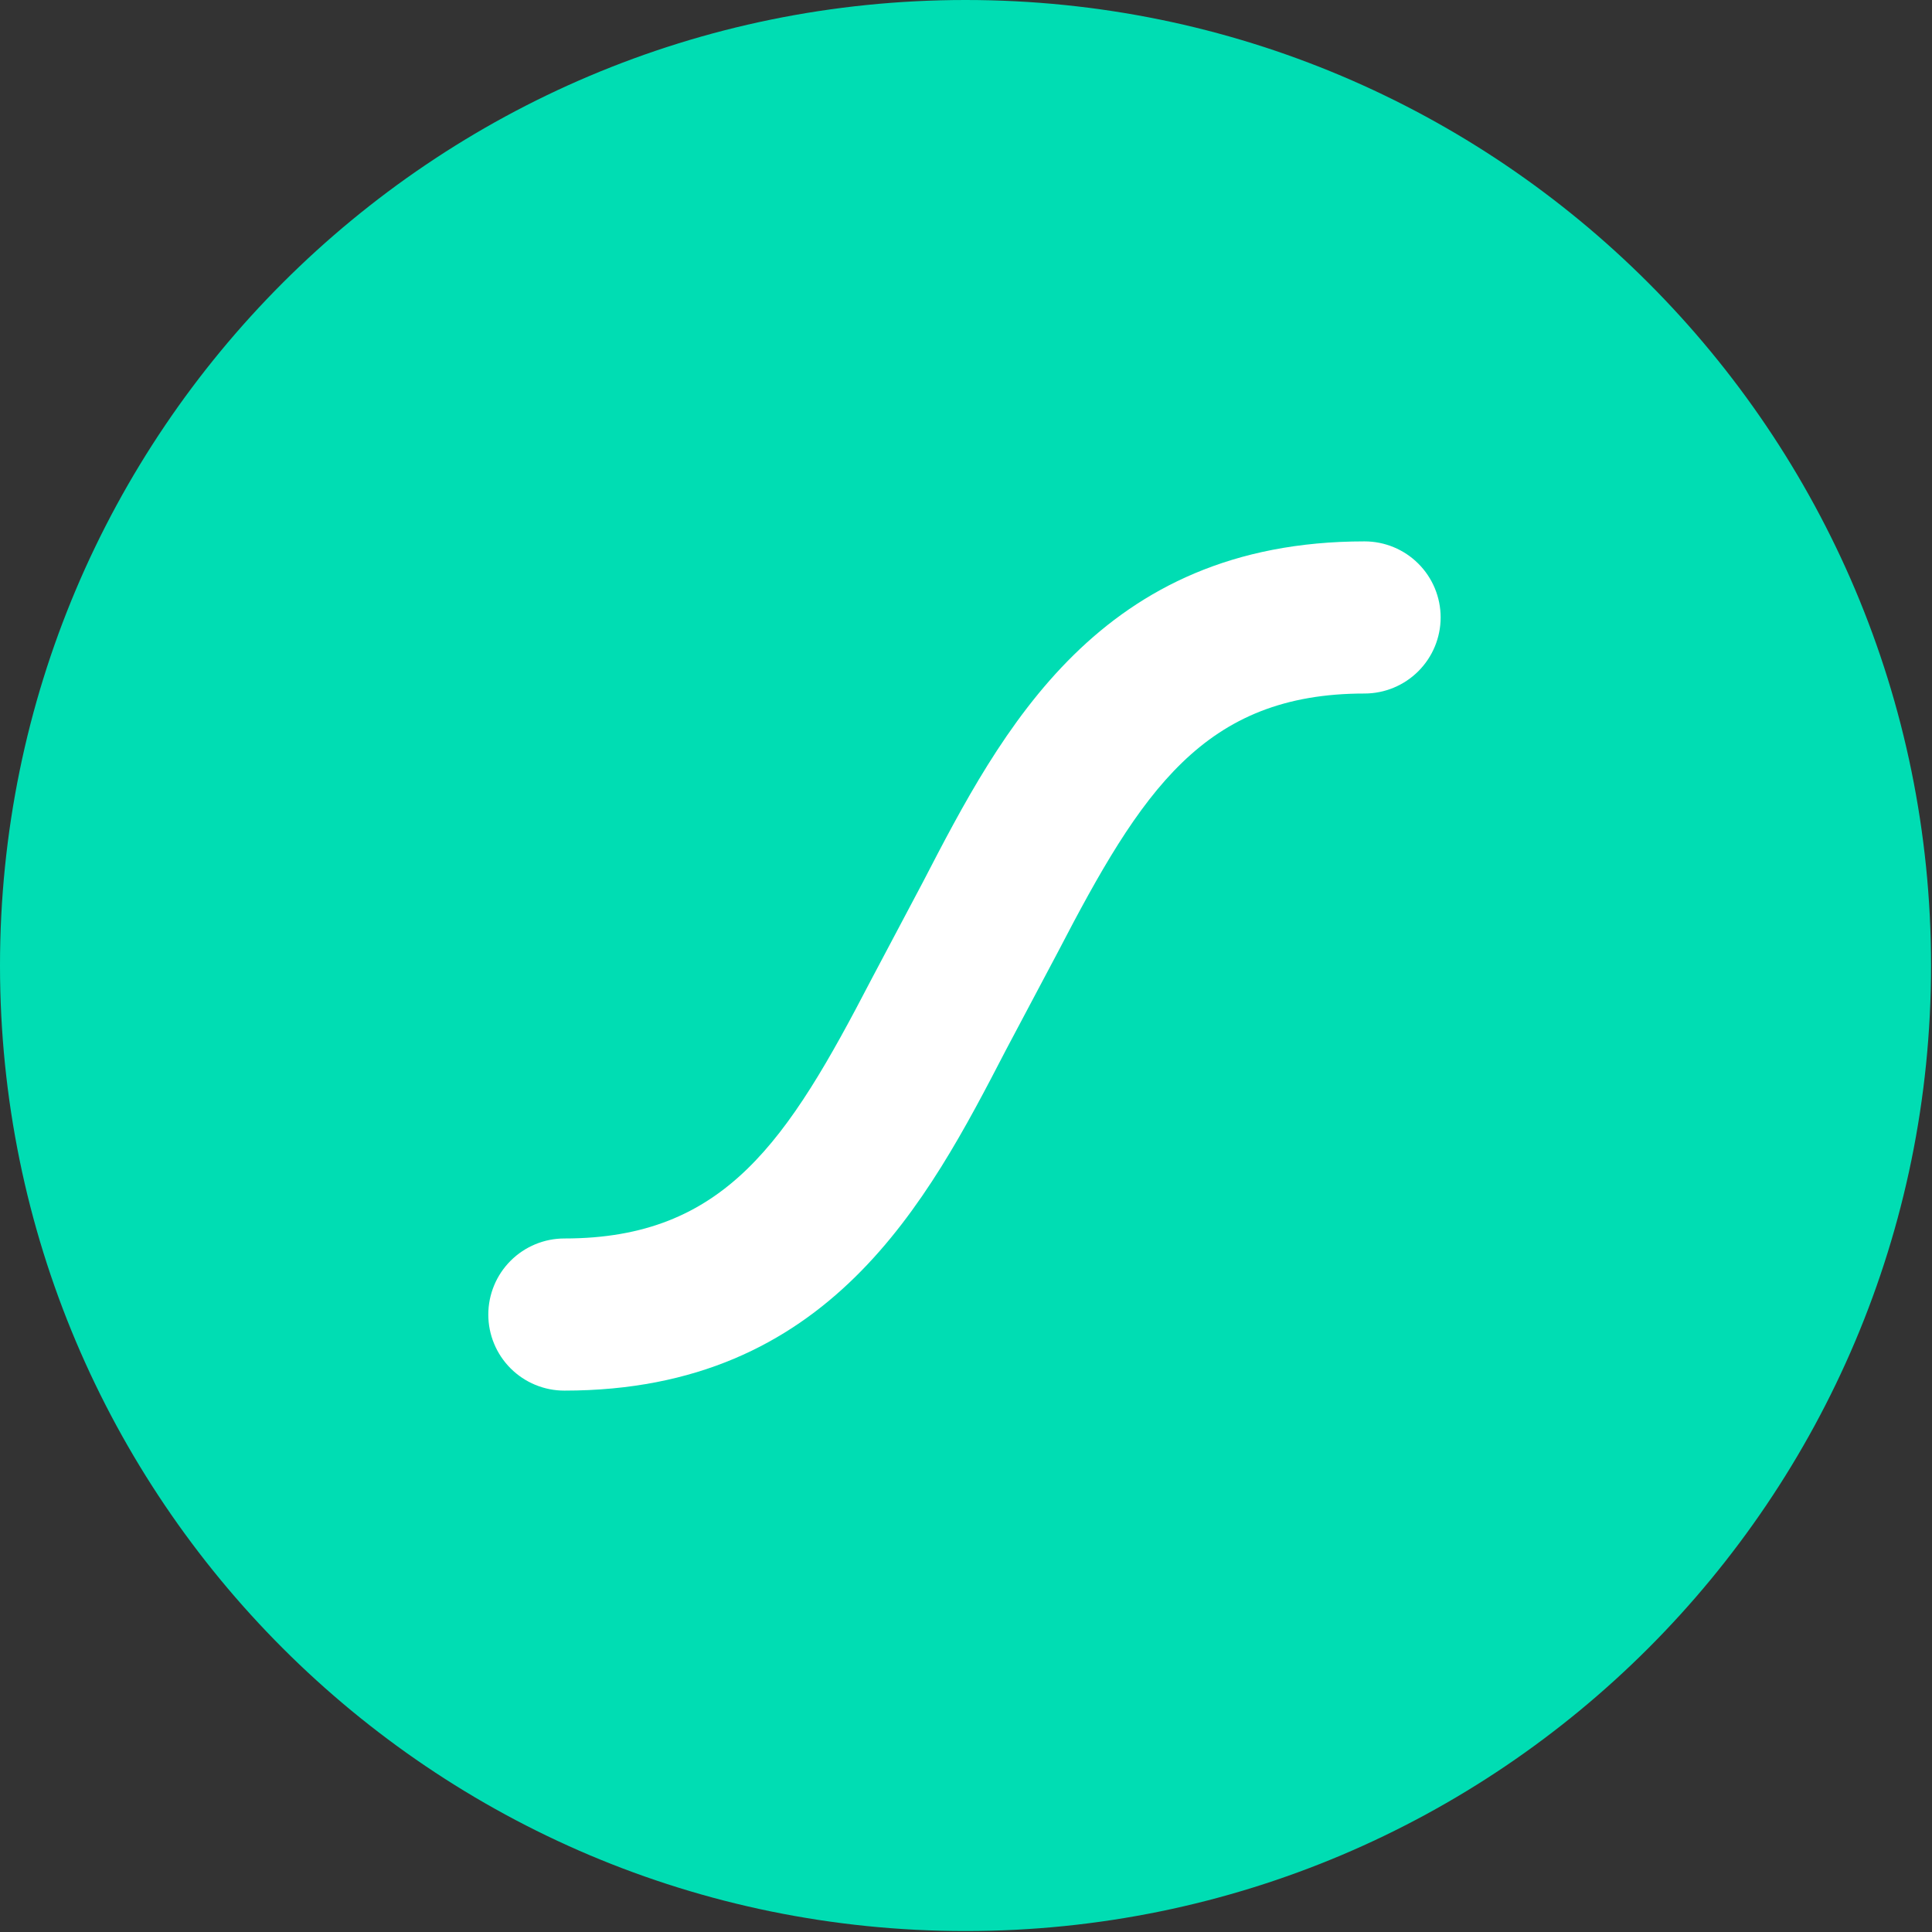 <svg width="182" height="182" viewBox="0 0 182 182" fill="none" xmlns="http://www.w3.org/2000/svg">
<rect x="0" y="0" width="182" height="182" fill="#333333" stroke="none"/>
<path d="M90.96 0H90.951C40.72 0 0 40.72 0 90.951V90.959C0 141.19 40.72 181.91 90.951 181.91H90.96C141.19 181.91 181.91 141.19 181.91 90.959V90.951C181.91 40.72 141.19 0 90.96 0Z" fill="#00DDB3"/>
<path d="M128.537 51C103.585 51 94.336 68.81 86.928 83.121L82.078 92.276C74.192 107.453 68.319 116.668 53.169 116.668C51.268 116.668 49.444 117.424 48.1 118.768C46.755 120.113 46 121.936 46 123.838C46 124.779 46.185 125.711 46.546 126.58C46.906 127.45 47.434 128.239 48.1 128.905C48.766 129.57 49.556 130.097 50.426 130.457C51.296 130.816 52.228 131.001 53.169 131C78.122 131 87.364 113.19 94.779 98.879L99.636 89.724C107.515 74.547 113.394 65.332 128.544 65.332C130.445 65.33 132.268 64.574 133.612 63.23C134.956 61.886 135.712 60.063 135.713 58.162C135.712 56.262 134.956 54.44 133.611 53.097C132.267 51.754 130.445 51 128.544 51H128.537Z" fill="white"/>
</svg>
